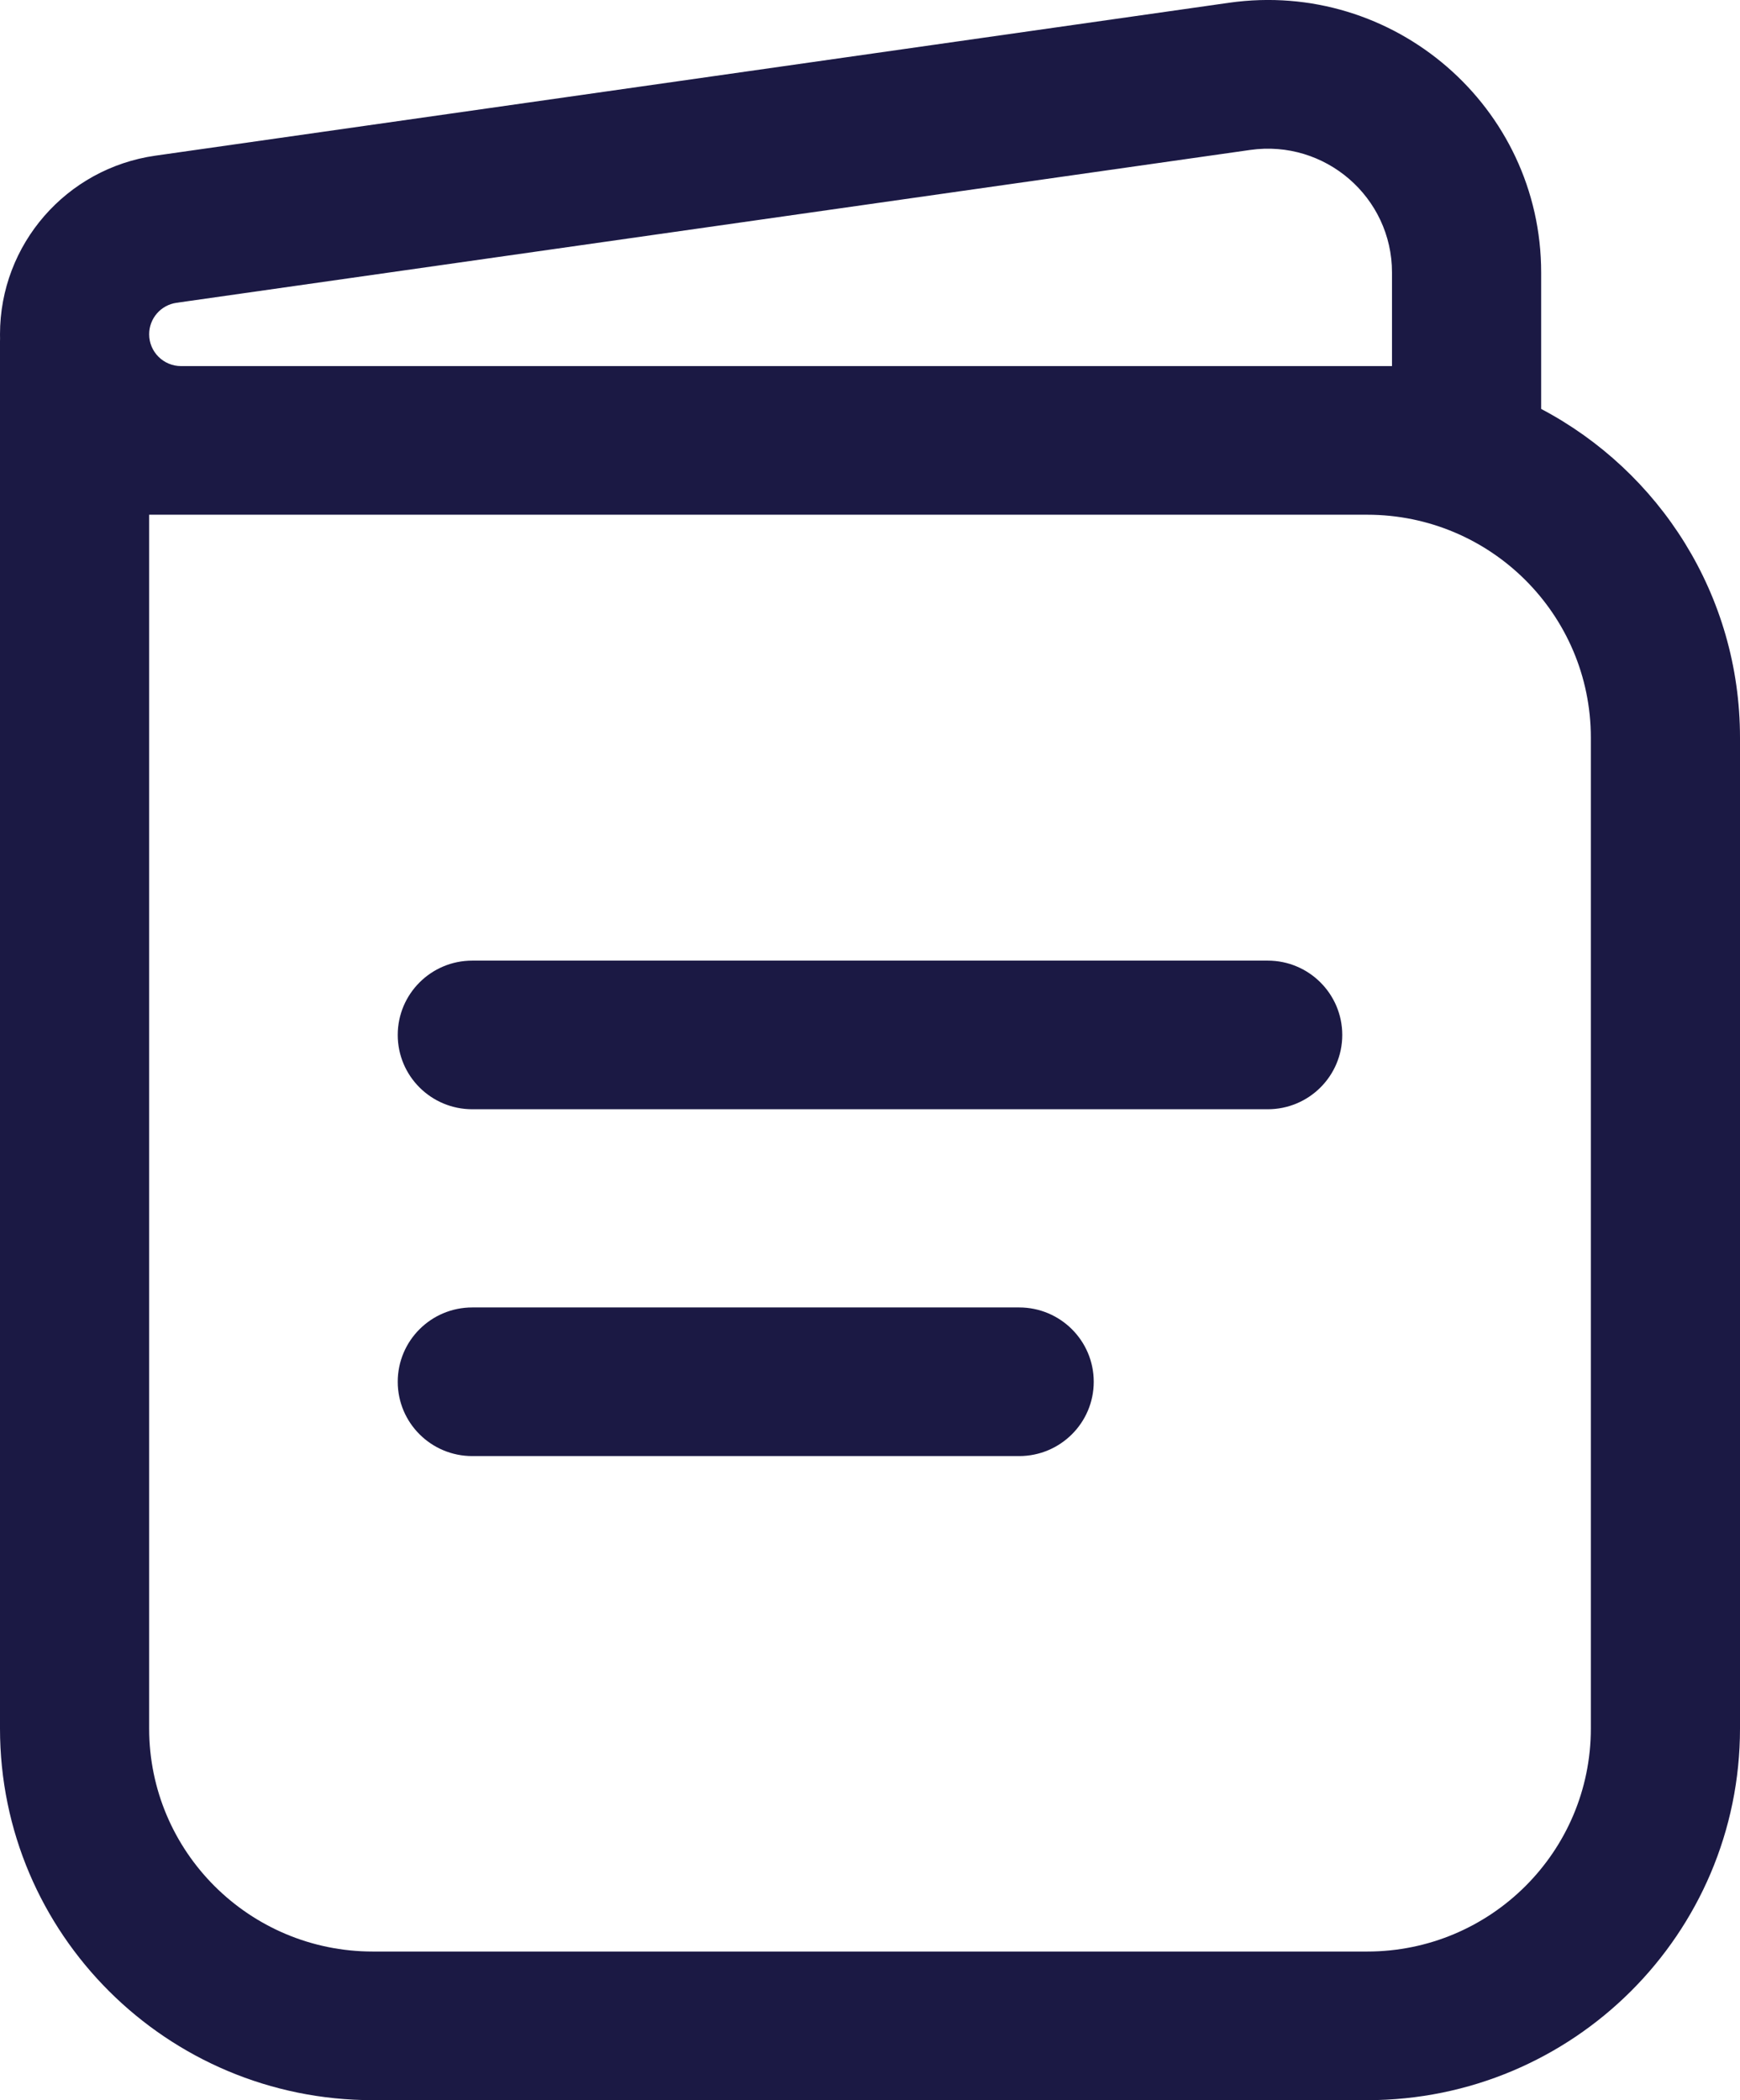 <svg width="29" height="35" viewBox="0 0 29 35" fill="none" xmlns="http://www.w3.org/2000/svg">
<path fill-rule="evenodd" clip-rule="evenodd" d="M20.484 0.046C23.23 -0.344 25.686 1.779 25.686 4.542V6.815C27.657 7.854 29 9.917 29 12.294V28.807C29 32.227 26.218 35 22.786 35H6.214C2.782 35 0 32.227 0 28.807V5.688C0 5.673 0 5.657 0.001 5.642C0 5.619 0 5.595 0 5.571C0 4.074 1.104 2.805 2.591 2.594L20.484 0.046ZM2.486 8.578V28.807C2.486 30.859 4.155 32.523 6.214 32.523H22.786C24.845 32.523 26.514 30.859 26.514 28.807V12.294C26.514 10.242 24.845 8.578 22.786 8.578H2.486ZM3.018 6.101H23.2V4.542C23.2 3.286 22.084 2.321 20.836 2.499L2.943 5.046C2.68 5.083 2.486 5.307 2.486 5.571C2.486 5.864 2.724 6.101 3.018 6.101ZM6.629 17.248C6.629 16.564 7.185 16.009 7.871 16.009H21.129C21.815 16.009 22.371 16.564 22.371 17.248C22.371 17.932 21.815 18.486 21.129 18.486H7.871C7.185 18.486 6.629 17.932 6.629 17.248ZM6.629 23.028C6.629 22.343 7.185 21.789 7.871 21.789H16.986C17.672 21.789 18.229 22.343 18.229 23.028C18.229 23.712 17.672 24.266 16.986 24.266H7.871C7.185 24.266 6.629 23.712 6.629 23.028Z" fill="#1B1944"/>
</svg>
